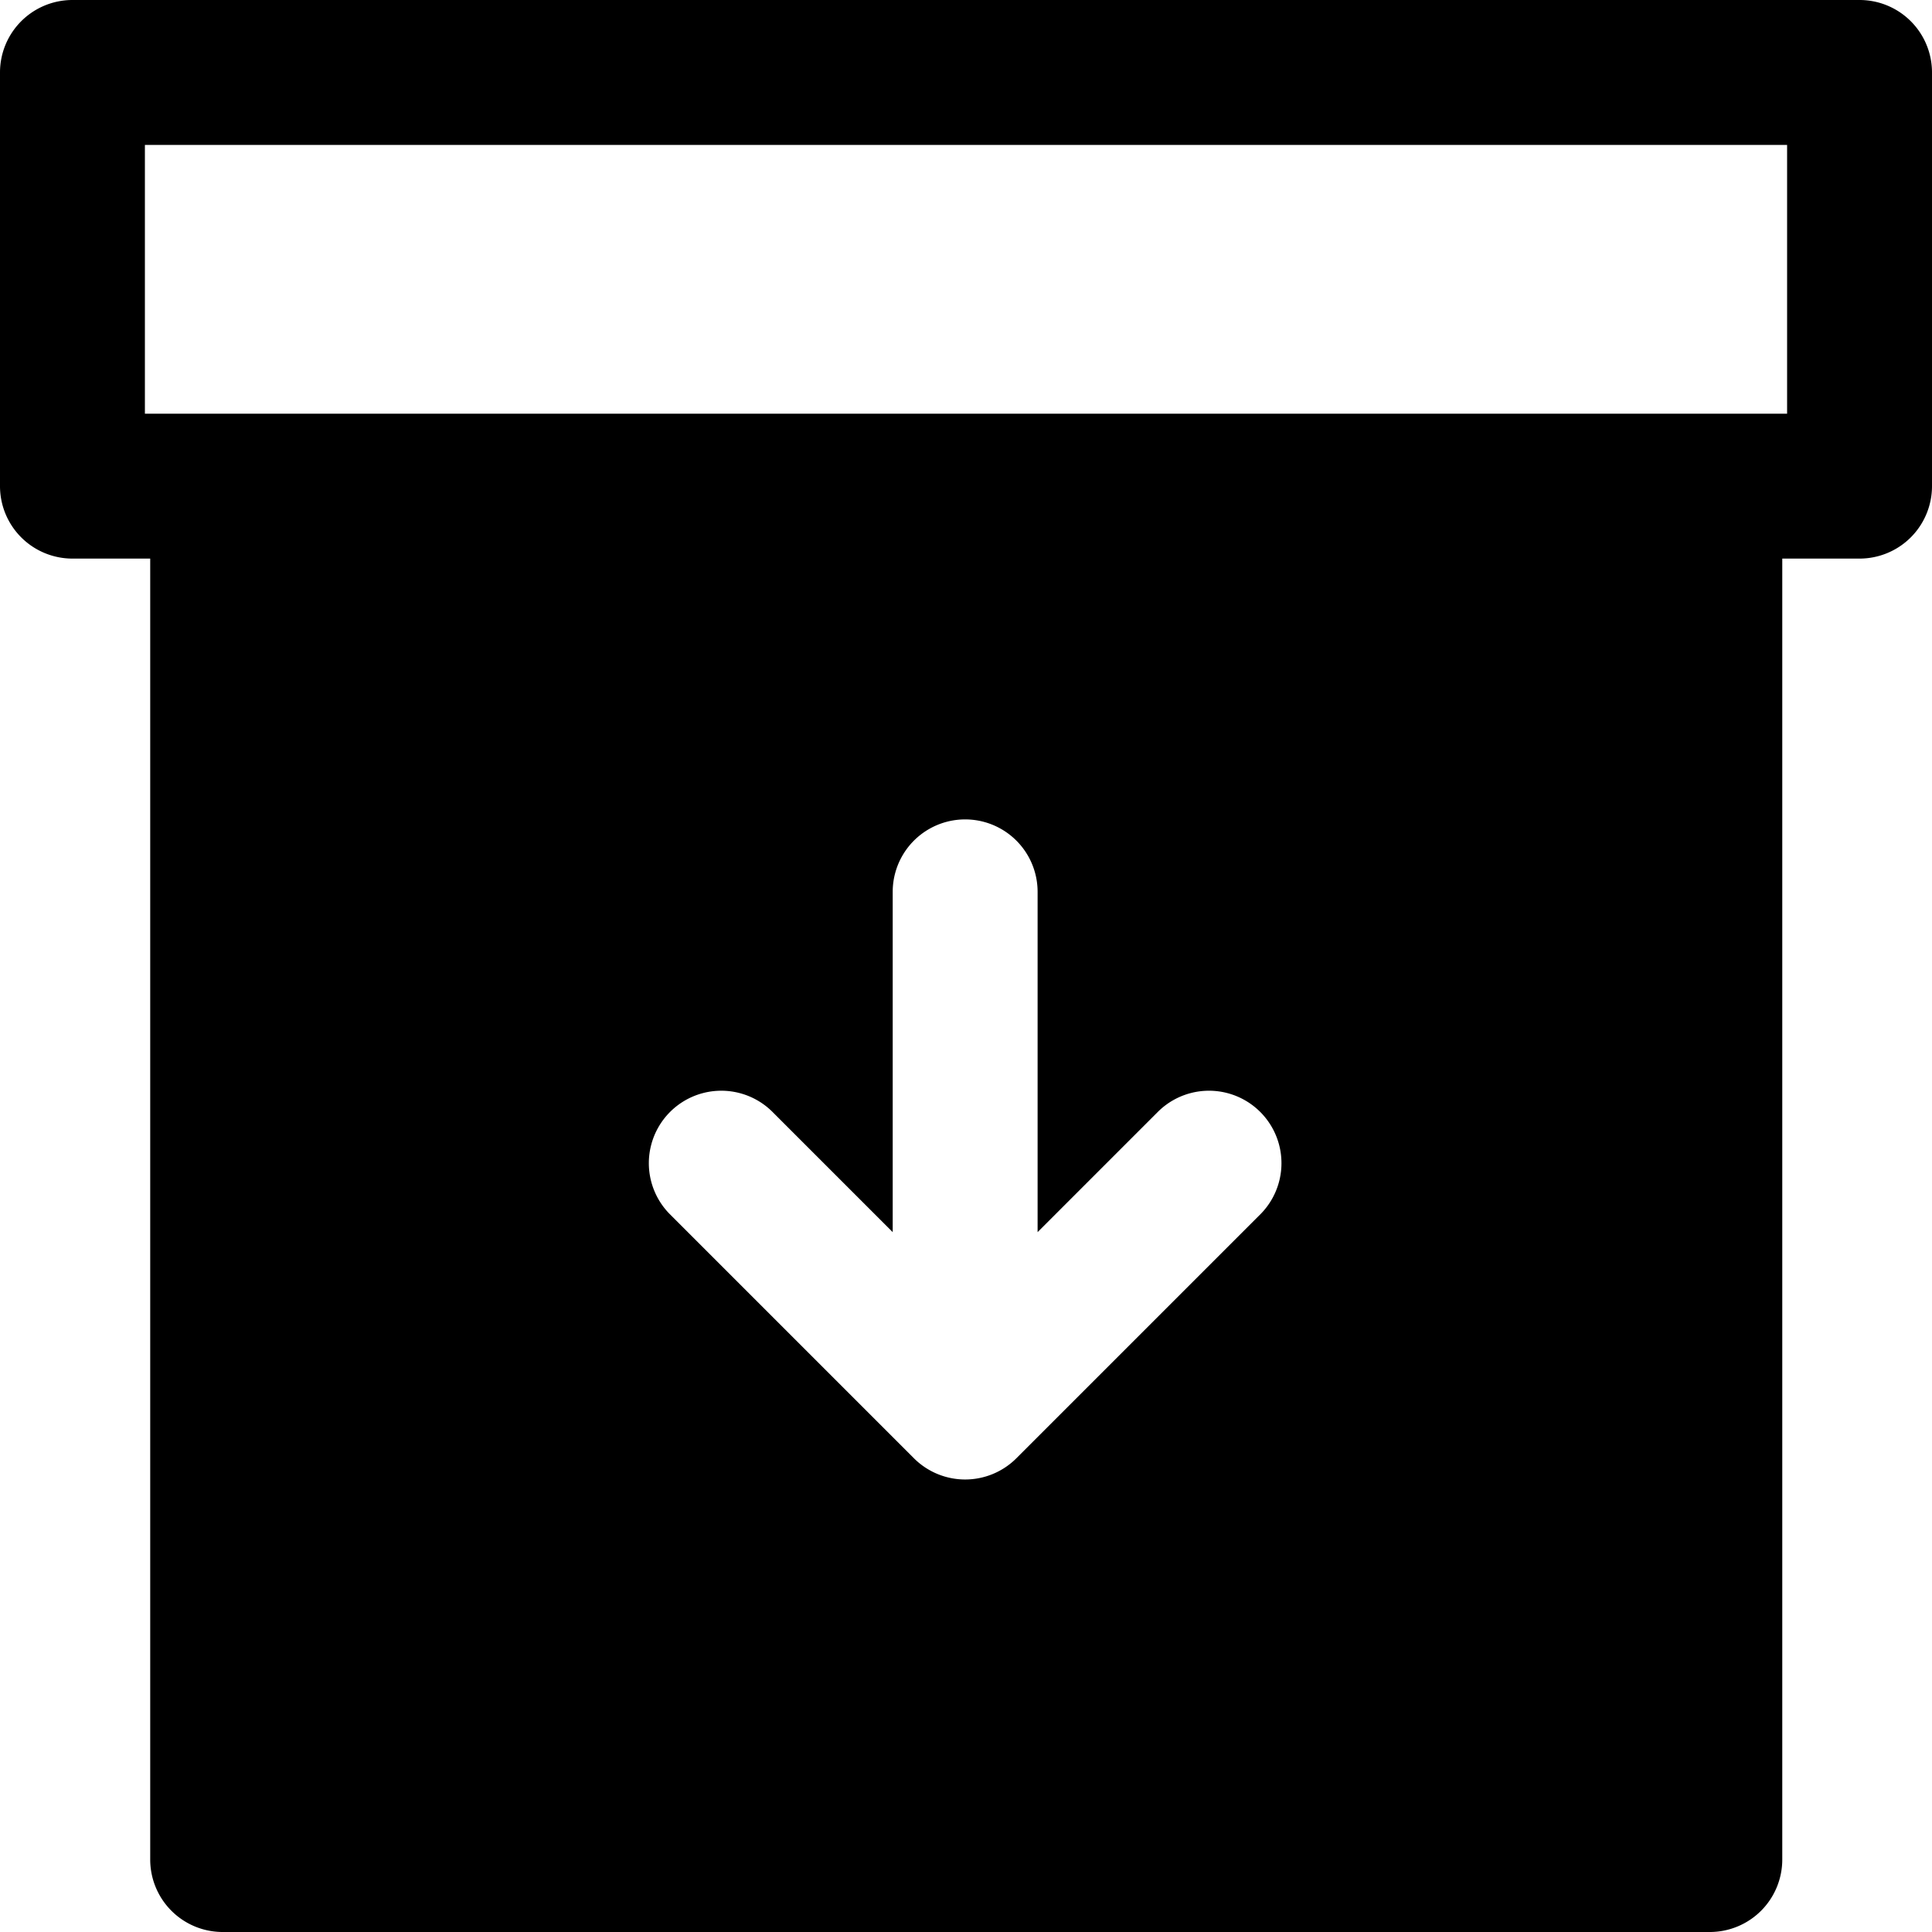 <svg xmlns="http://www.w3.org/2000/svg" viewBox="0 0 16 16">
    <path d="M1.244 15.4a.6.6 0 0 0 .6.6H14.16a.6.6 0 0 0 .6-.6V4.626h.64a.6.6 0 0 0 .6-.6V.6a.6.6 0 0 0-.6-.6H.6a.6.6 0 0 0-.6.6v3.426a.6.6 0 0 0 .6.6h.644V15.4zM14.8 1.2v2.226H1.2V1.2h13.6zM9.592 9.205a.6.6 0 0 1 .848.849l-2.023 2.023a.6.6 0 0 1-.848 0l-2.023-2.023a.6.6 0 0 1 .848-.849l.999.999V7.386a.6.6 0 1 1 1.2 0v2.818l.999-.999z"/>
</svg>
